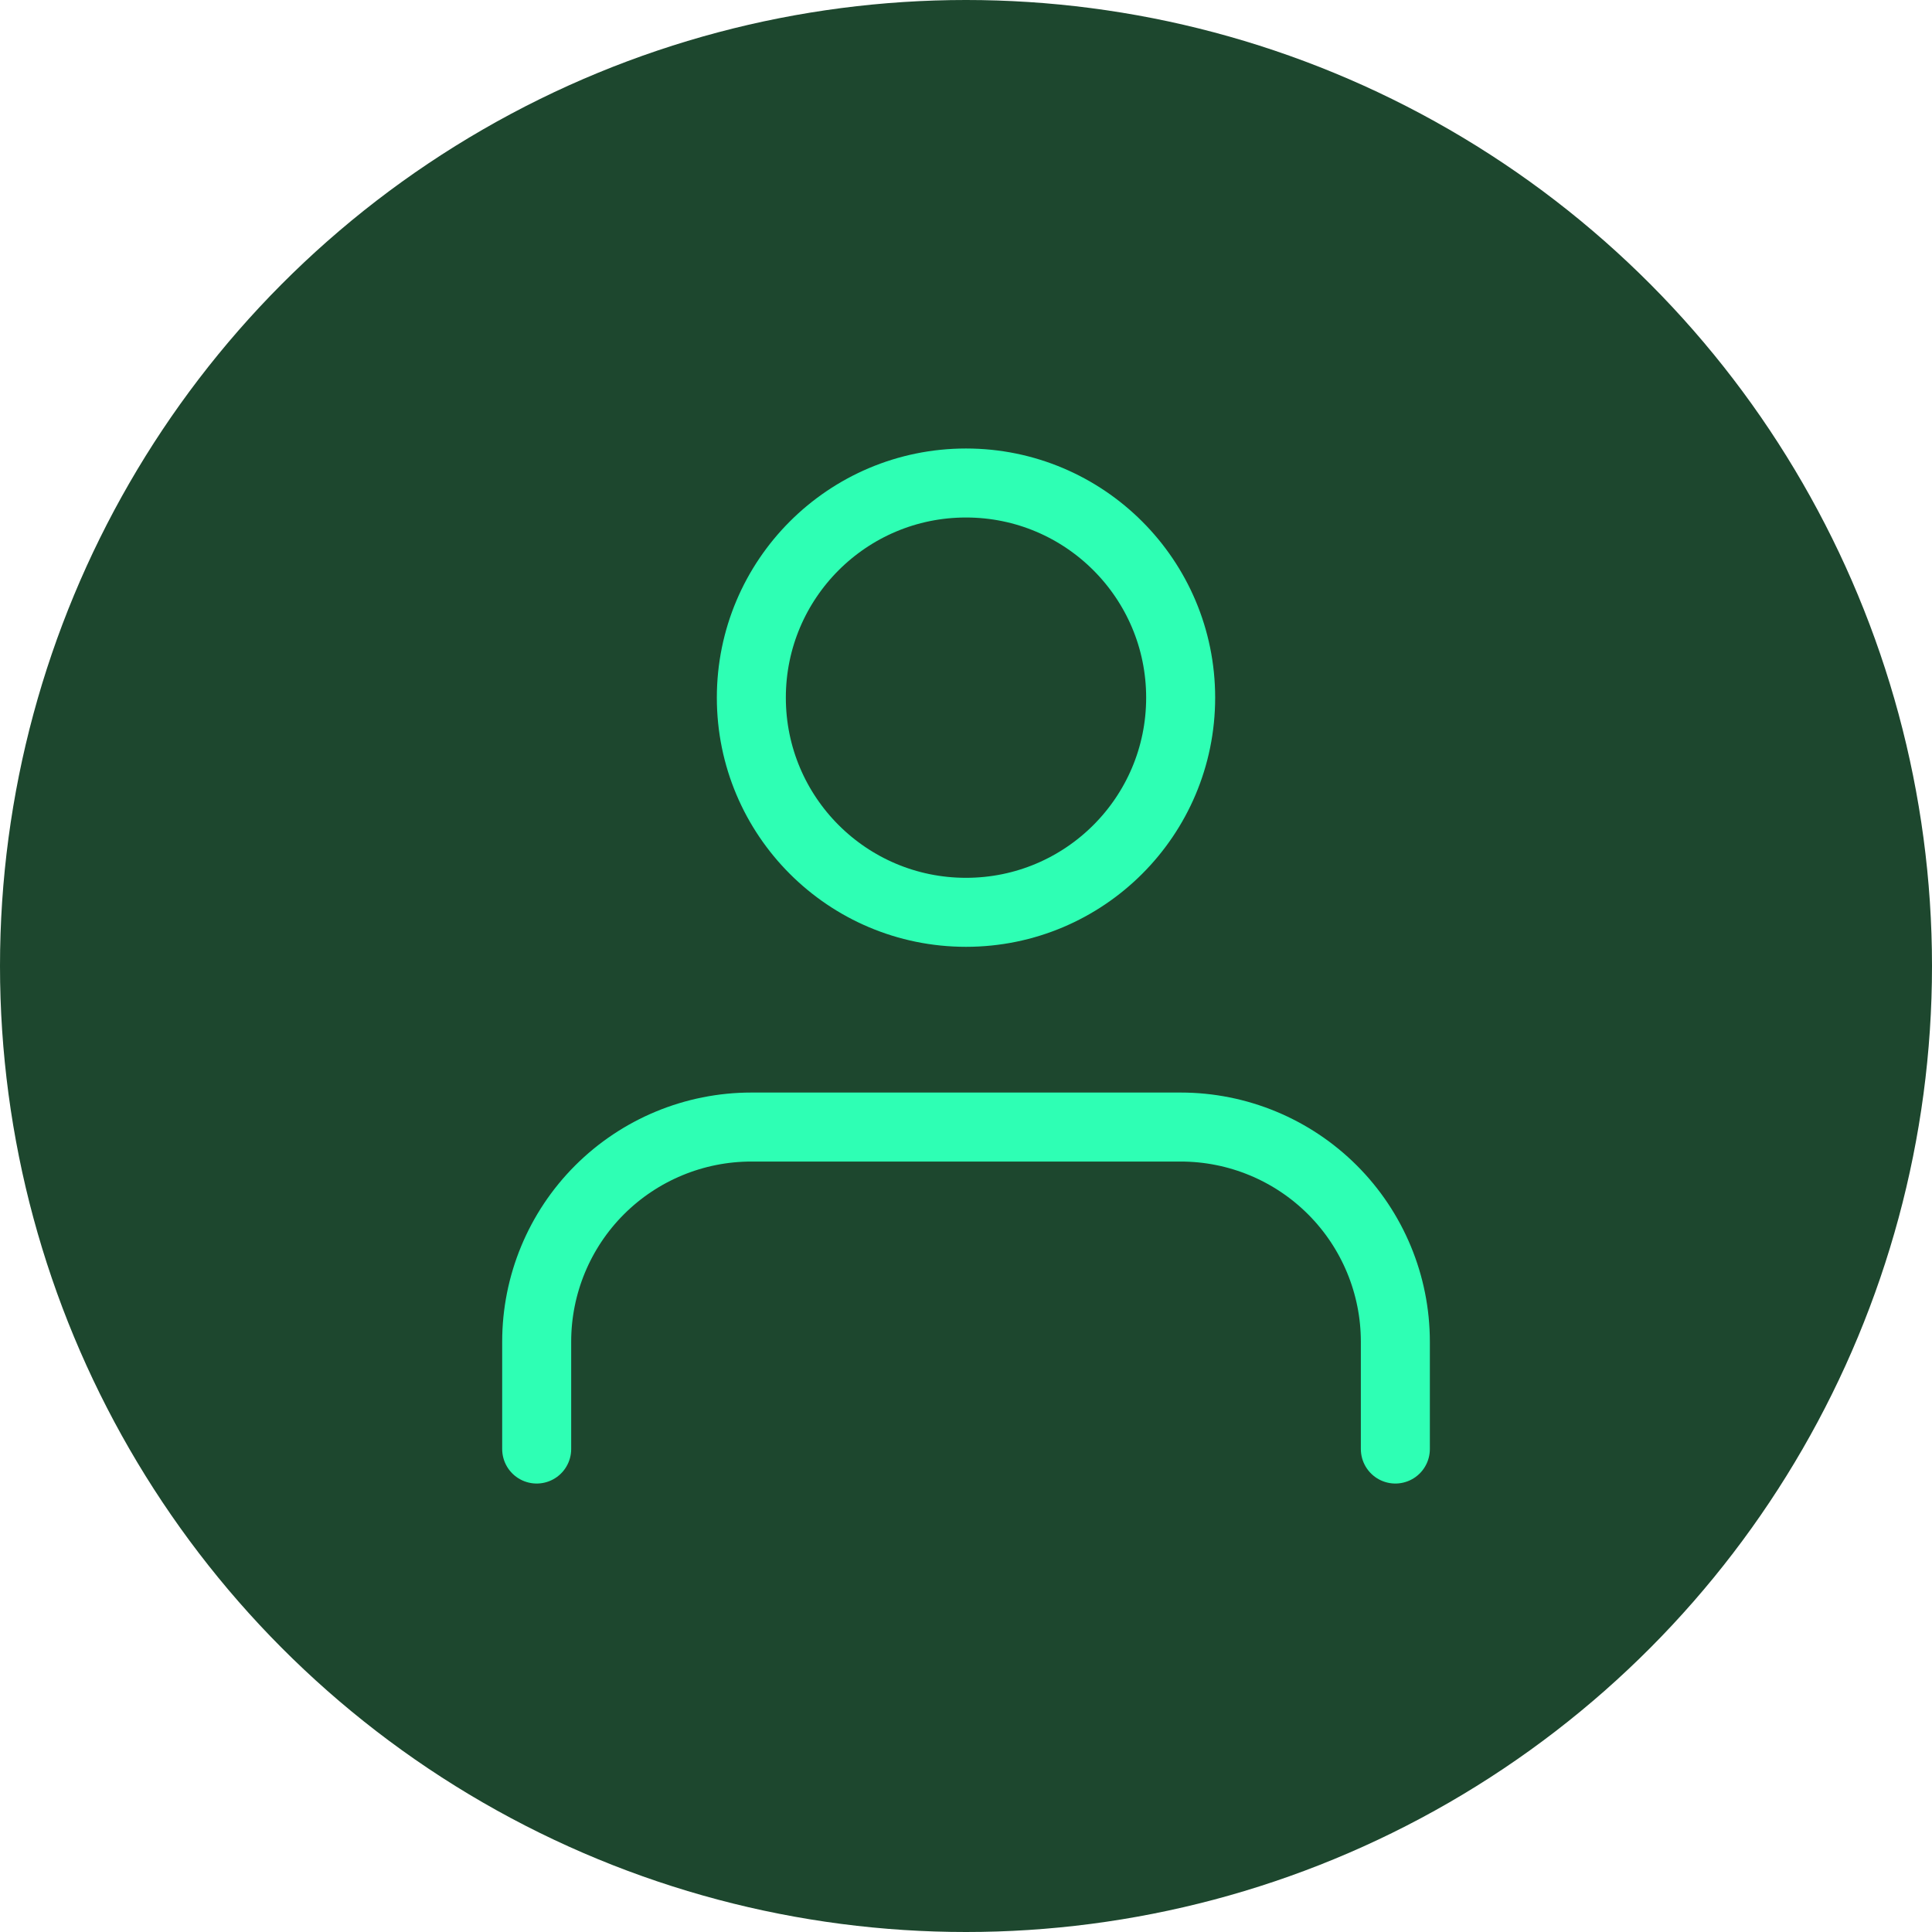 <svg width="56" height="56" viewBox="0 0 56 56" fill="none" xmlns="http://www.w3.org/2000/svg">
<circle cx="28" cy="28" r="28" fill="#1D472E"/>
<path d="M40.445 42.001V38.89C40.445 37.24 39.789 35.657 38.622 34.49C37.455 33.324 35.873 32.668 34.222 32.668H21.778C20.128 32.668 18.545 33.324 17.378 34.49C16.211 35.657 15.556 37.24 15.556 38.89V42.001" stroke="#2EFFB4" stroke-width="2" stroke-linecap="round" stroke-linejoin="round"/>
<path d="M28 26.444C31.436 26.444 34.222 23.659 34.222 20.222C34.222 16.786 31.436 14 28 14C24.564 14 21.778 16.786 21.778 20.222C21.778 23.659 24.564 26.444 28 26.444Z" stroke="#2EFFB4" stroke-width="2" stroke-linecap="round" stroke-linejoin="round"/>
</svg>

